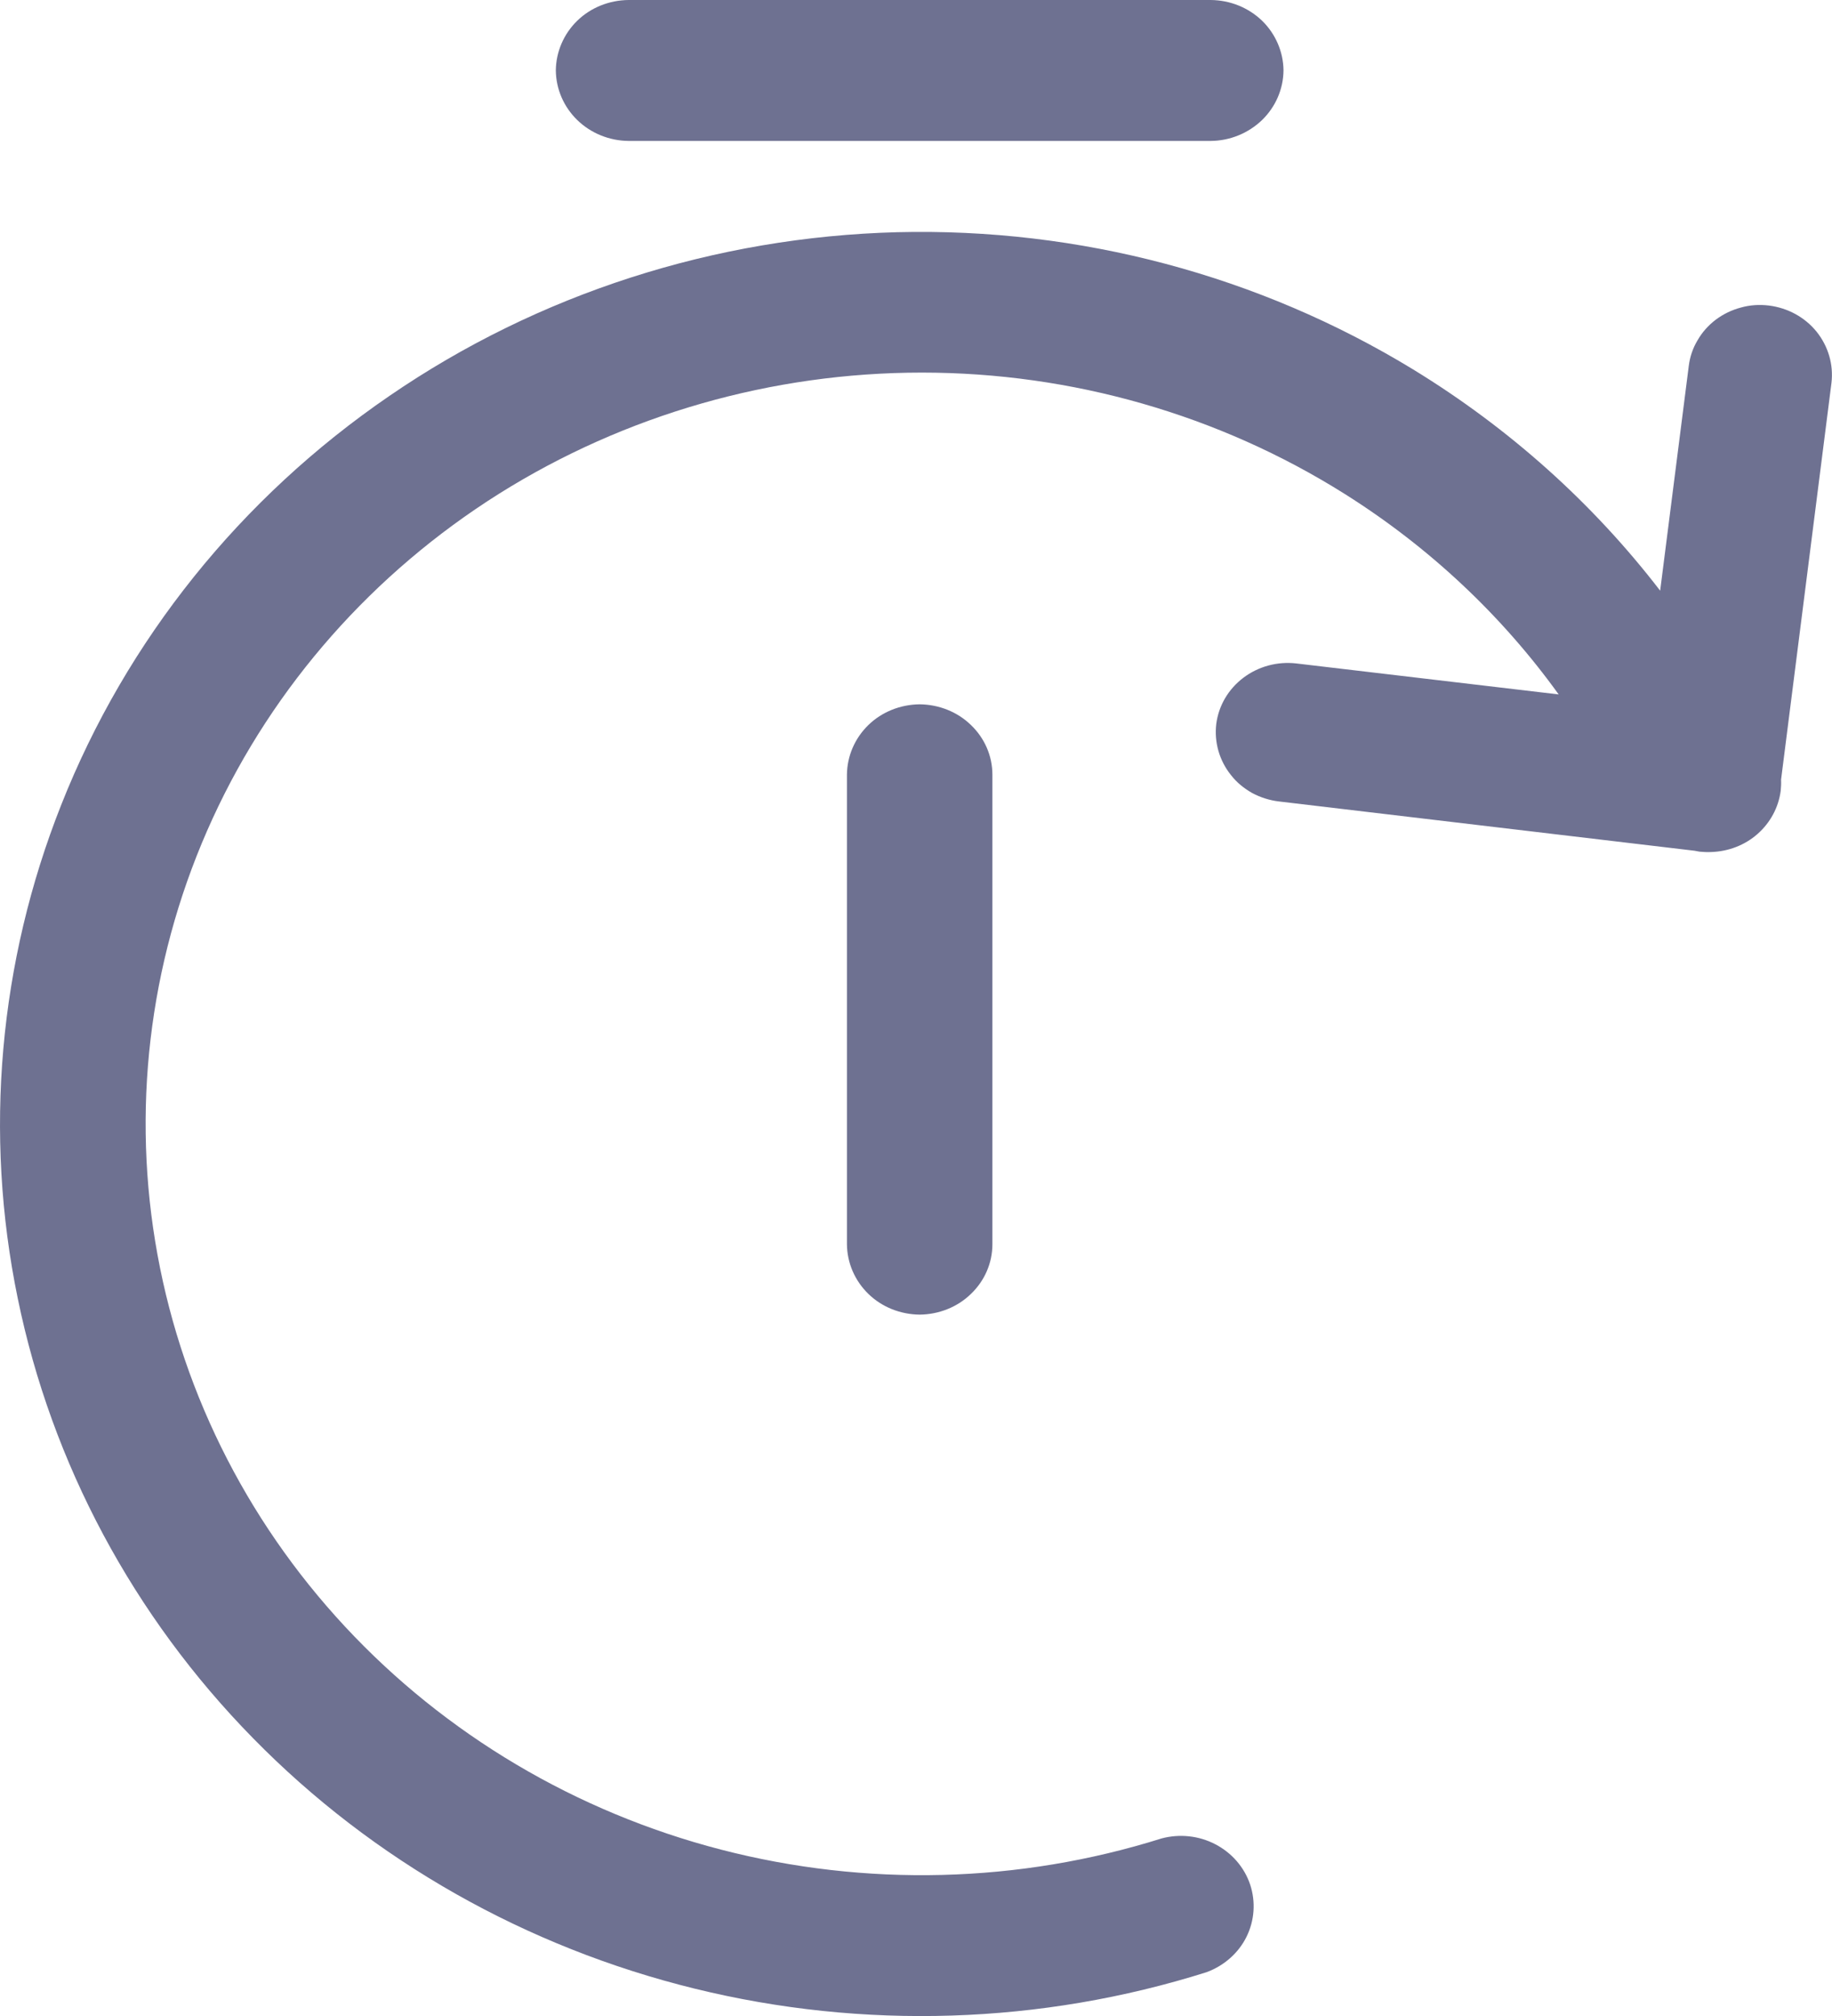 <svg width="10" height="11" viewBox="0 0 10 11" fill="none" xmlns="http://www.w3.org/2000/svg">
<path d="M6.787 3.698C6.705 3.76 6.652 3.85 6.639 3.95C6.627 4.05 6.656 4.151 6.72 4.23C6.751 4.27 6.791 4.302 6.835 4.327C6.88 4.351 6.93 4.367 6.981 4.373L9.25 4.642L9.277 4.647C9.298 4.649 9.319 4.65 9.34 4.649C9.434 4.646 9.524 4.612 9.594 4.55C9.663 4.489 9.708 4.406 9.72 4.315C9.722 4.295 9.723 4.275 9.722 4.254L9.997 2.09C10.009 1.99 9.98 1.89 9.916 1.81C9.852 1.731 9.759 1.68 9.655 1.667C9.604 1.661 9.552 1.664 9.503 1.678C9.453 1.691 9.406 1.714 9.366 1.744C9.325 1.775 9.291 1.813 9.266 1.857C9.24 1.9 9.224 1.948 9.218 1.998L9.062 3.223C8.695 2.746 8.239 2.337 7.714 2.016C6.873 1.503 5.892 1.242 4.897 1.267C3.903 1.293 2.938 1.603 2.126 2.16C1.313 2.716 0.69 3.492 0.334 4.392C-0.006 5.25 -0.089 6.184 0.097 7.085C0.282 7.986 0.728 8.819 1.382 9.485C2.036 10.152 2.872 10.625 3.793 10.851C4.714 11.077 5.682 11.046 6.586 10.761C6.681 10.726 6.76 10.657 6.804 10.568C6.848 10.479 6.855 10.377 6.824 10.283C6.792 10.188 6.724 10.11 6.634 10.063C6.544 10.016 6.439 10.005 6.341 10.031C5.562 10.276 4.726 10.297 3.935 10.092C3.144 9.887 2.431 9.464 1.883 8.875C1.335 8.286 0.975 7.556 0.847 6.773C0.719 5.991 0.828 5.189 1.161 4.465C1.494 3.741 2.037 3.126 2.724 2.694C3.411 2.263 4.213 2.033 5.032 2.033C5.851 2.033 6.653 2.263 7.34 2.695C7.801 2.985 8.197 3.357 8.508 3.789L7.076 3.62C6.973 3.608 6.869 3.636 6.787 3.698Z" fill="#6E7191"/>
<path d="M3.431 0.769H6.609C6.714 0.768 6.814 0.727 6.889 0.655C6.963 0.583 7.005 0.486 7.006 0.384C7.005 0.283 6.963 0.185 6.889 0.113C6.814 0.041 6.714 0.001 6.609 0H3.431C3.326 0.001 3.225 0.041 3.151 0.113C3.077 0.185 3.035 0.283 3.034 0.384C3.035 0.486 3.077 0.583 3.151 0.655C3.225 0.727 3.326 0.768 3.431 0.769Z" fill="#6E7191"/>
<path d="M4.74 7.06C4.814 7.132 4.915 7.172 5.02 7.173C5.125 7.172 5.226 7.132 5.3 7.06C5.375 6.988 5.417 6.891 5.417 6.789V4.227C5.417 4.125 5.375 4.028 5.3 3.956C5.226 3.884 5.125 3.844 5.02 3.843C4.915 3.844 4.814 3.884 4.74 3.956C4.666 4.028 4.624 4.125 4.623 4.227V6.789C4.624 6.891 4.666 6.988 4.74 7.06Z" fill="#6E7191"/>
</svg>
